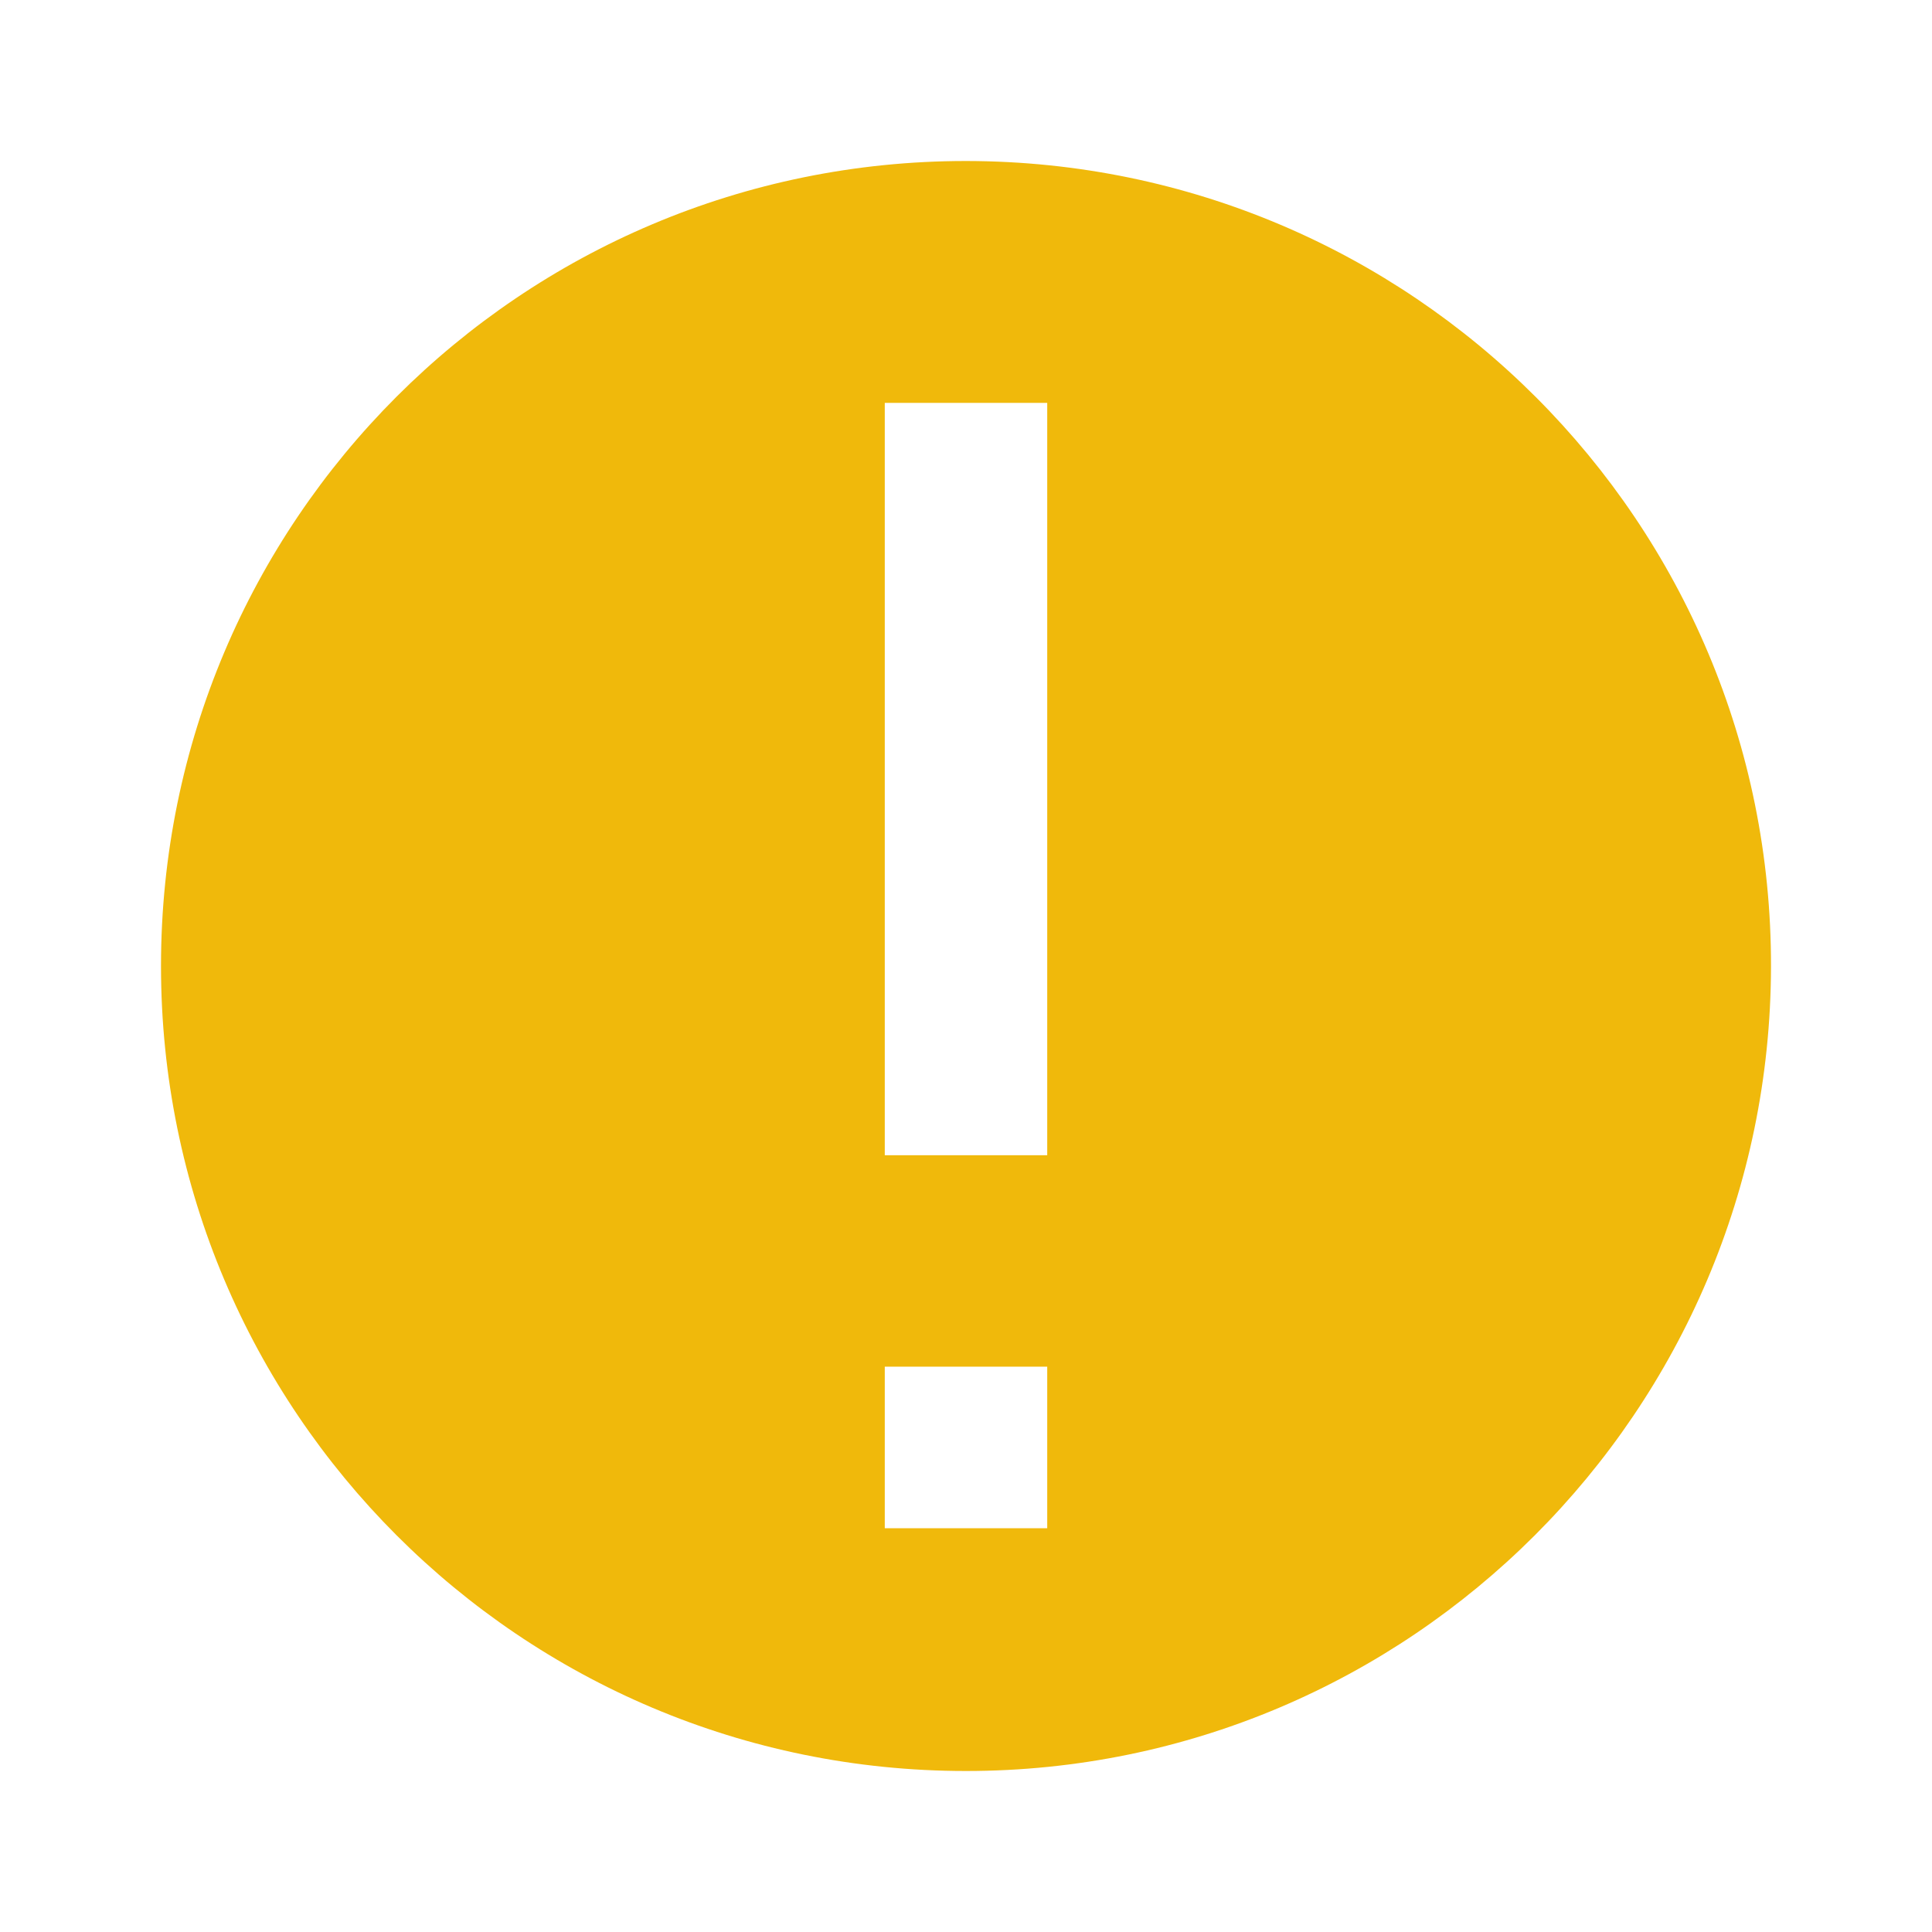 <svg xmlns="http://www.w3.org/2000/svg" viewBox="0 0 24 24" fill="none" class="css-1kg0ve1"><path d="M12.011 2H12C6.472 2 2 6.472 2 12c0 5.527 4.472 10 10 10 5.516 0 9.988-4.473 10-9.989.012-5.527-4.461-10-9.989-10.011zm.998 16.984h-2.018v-2.007h2.018v2.007zm0-4.633h-2.018V5.005h2.018v9.346z" fill="#F0B90B"></path></svg>